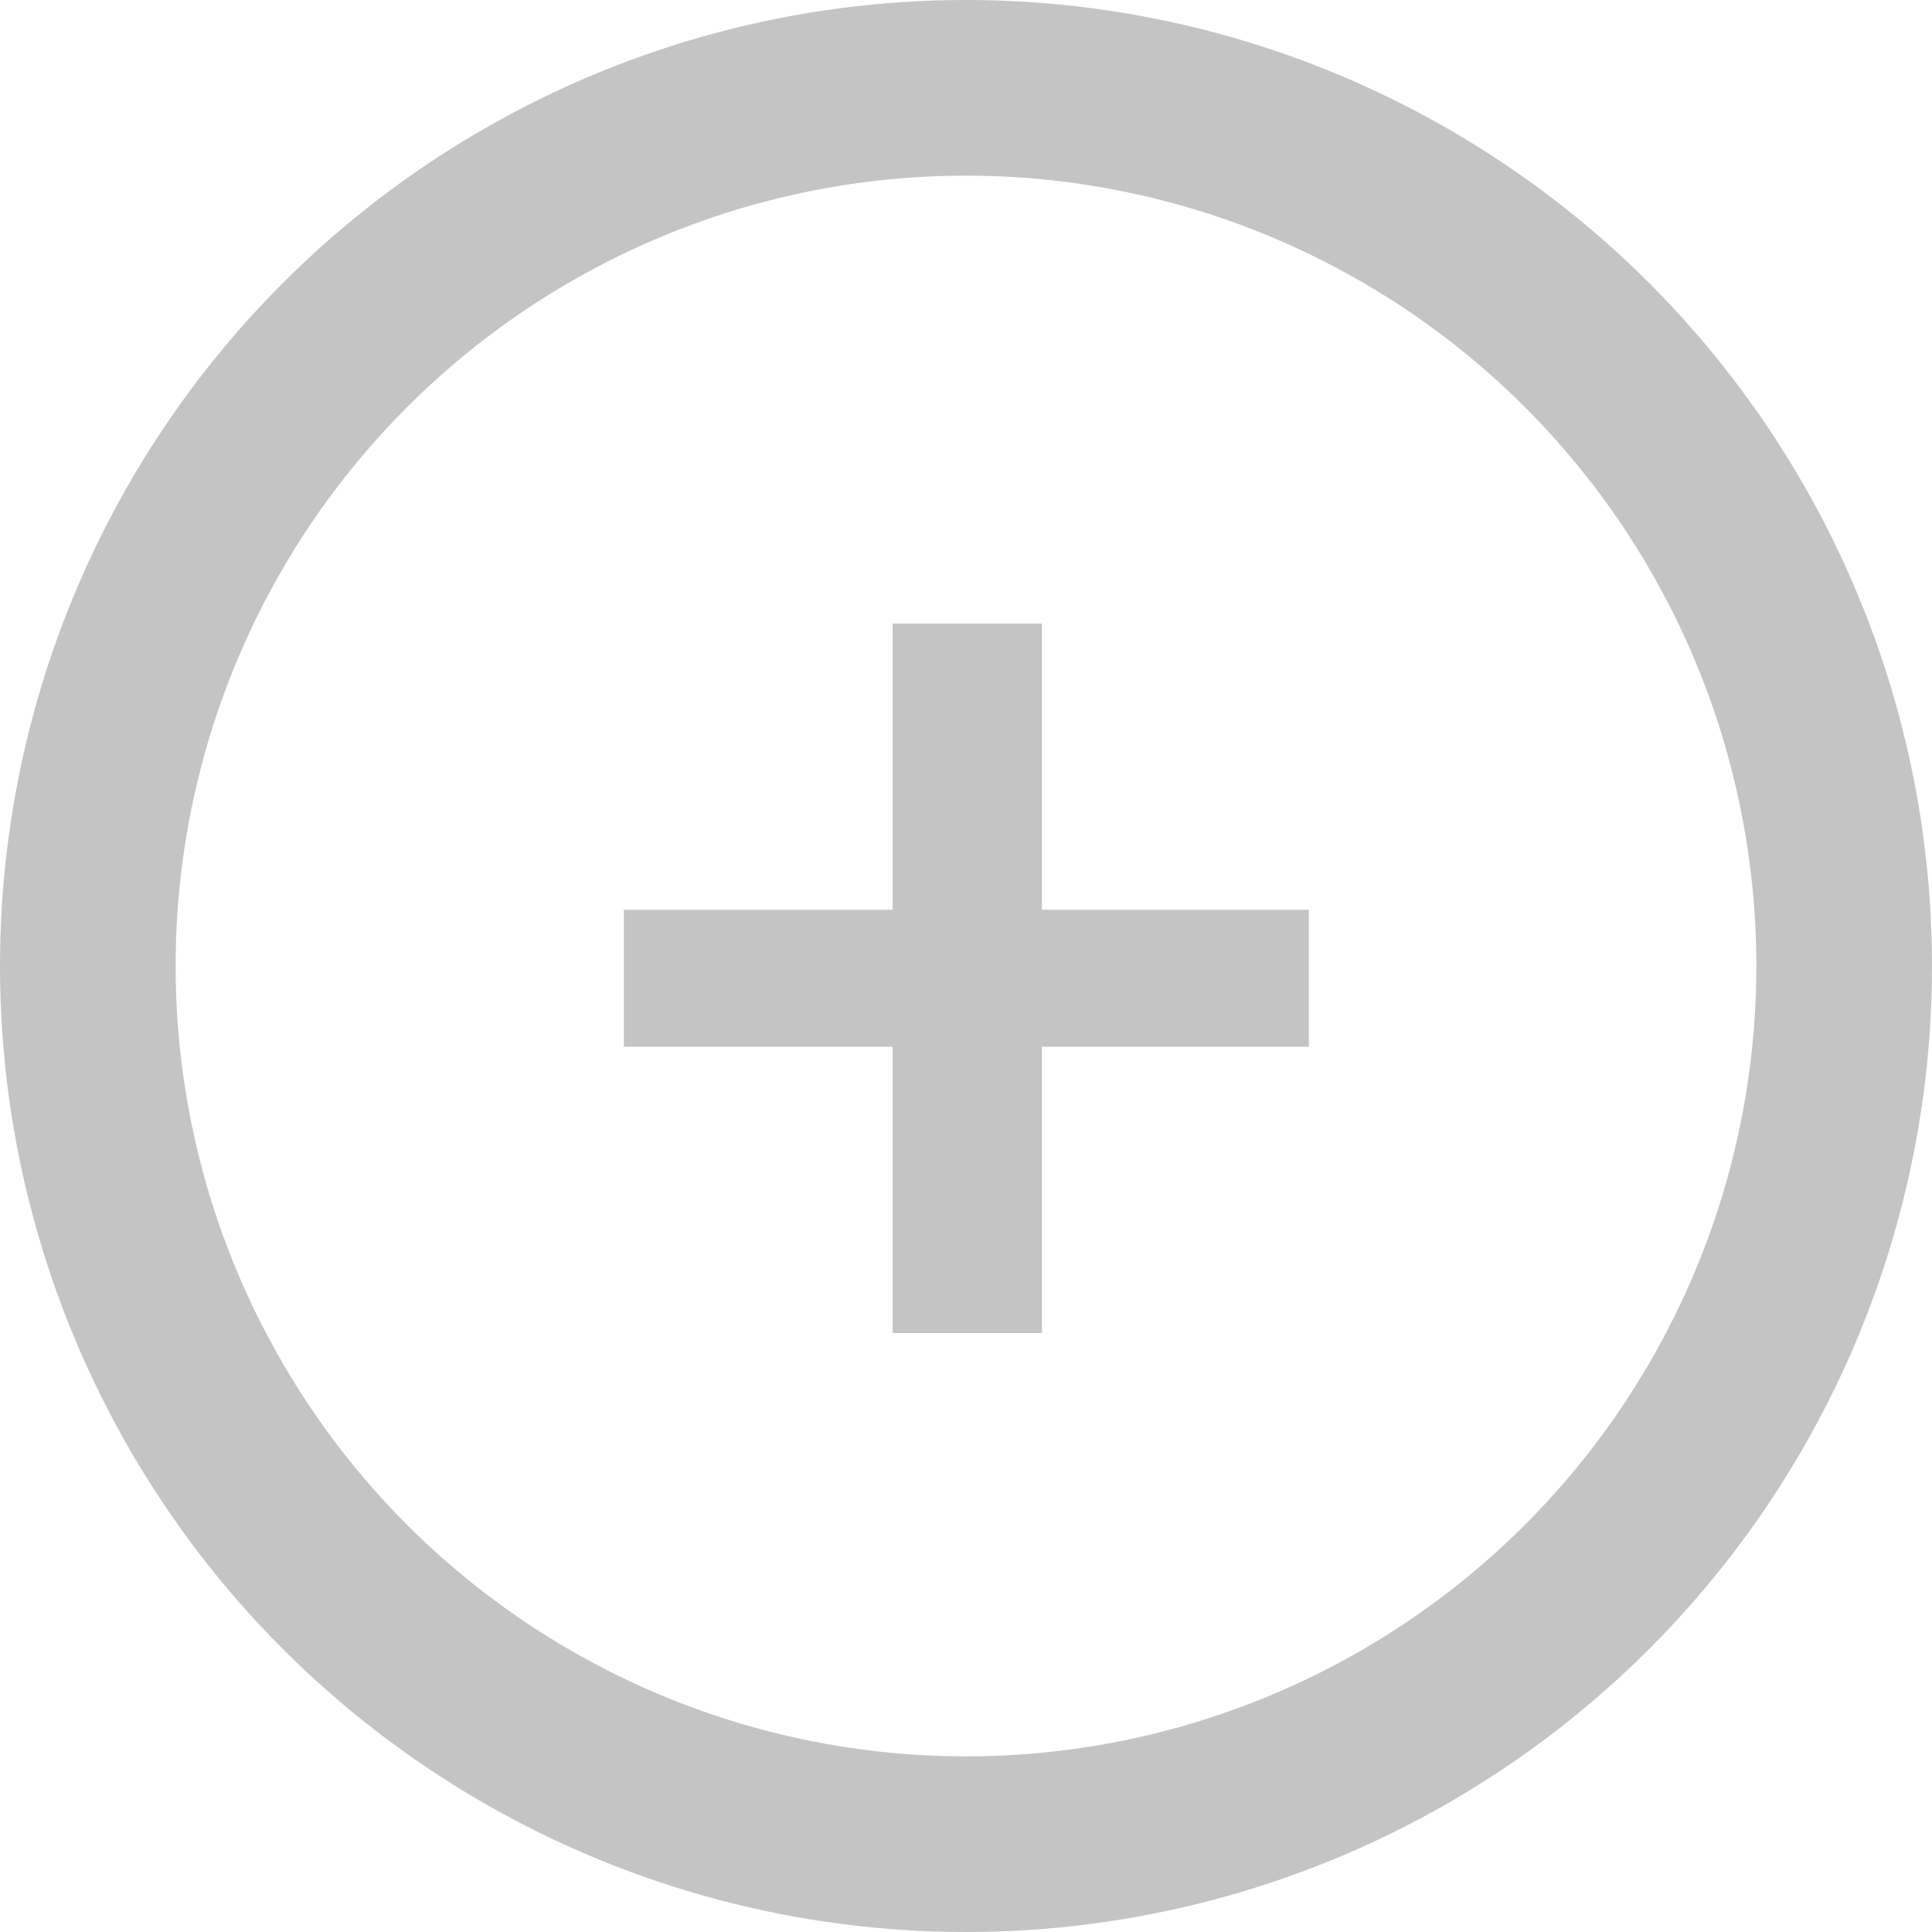 <svg width="22" height="22" viewBox="0 0 22 22" fill="none" xmlns="http://www.w3.org/2000/svg">
<path d="M10.164 15.18V11.92H7.104V10.36H10.164V7.1H11.864V10.36H14.904V11.92H11.864V15.18H10.164Z" fill="#C4C4C4"/>
<circle cx="11" cy="11" r="10" stroke="#C4C4C4" stroke-width="2"/>
</svg>
